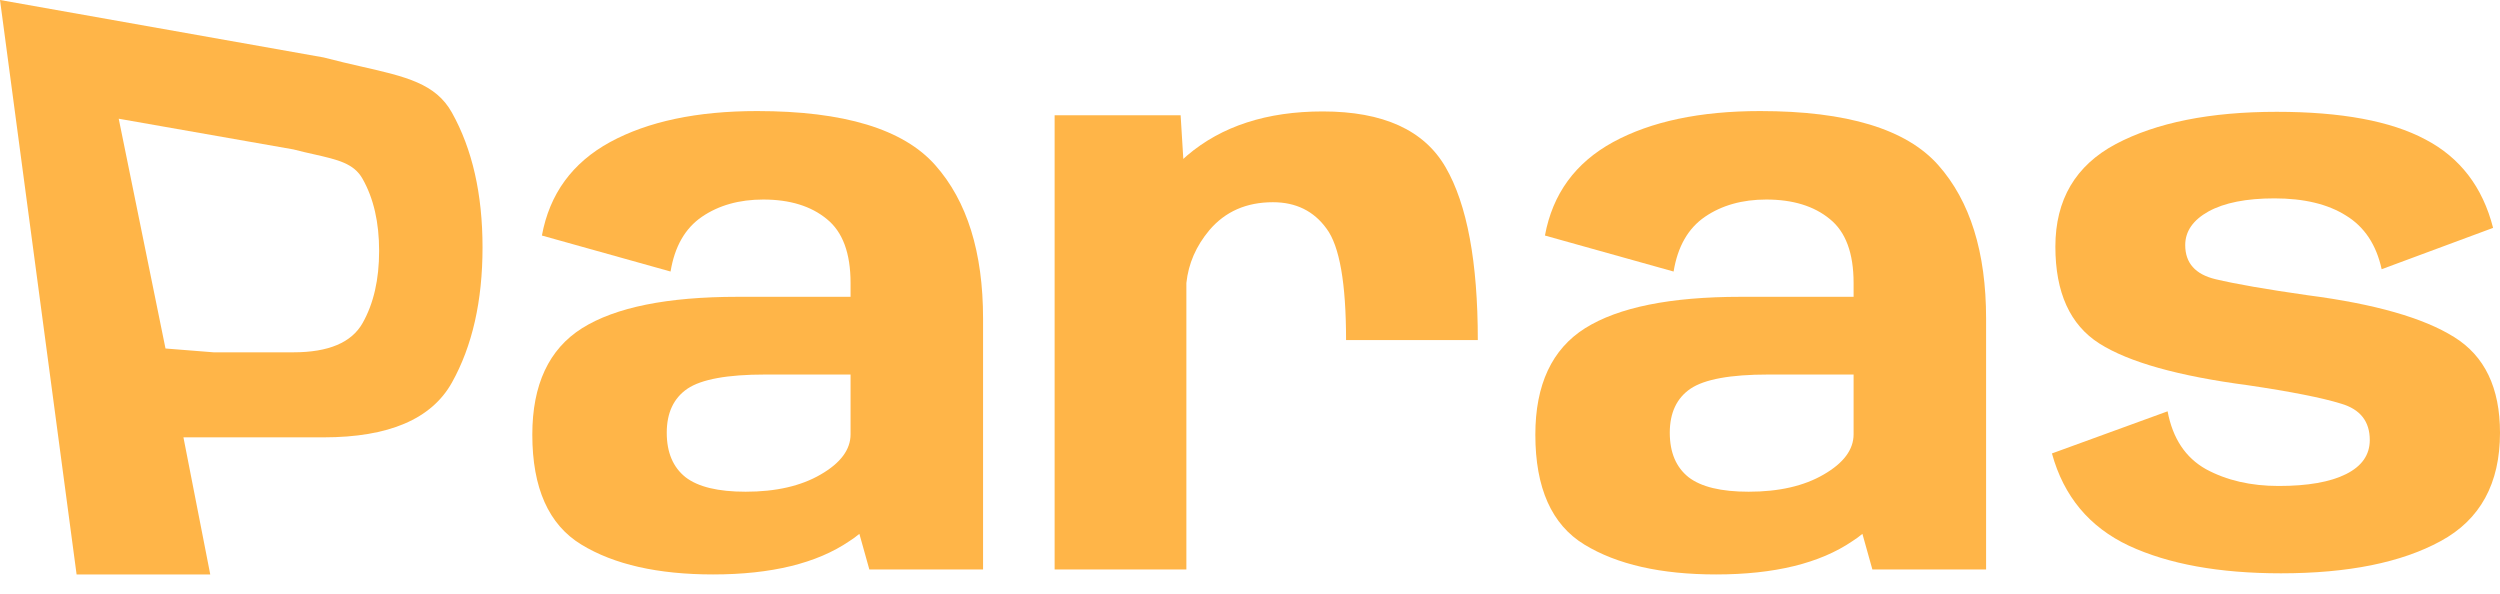 <svg class="cursor-pointer hidden md:block" width="80" height="19" viewBox="0 0 80 19" fill="#FFB548" xmlns="http://www.w3.org/2000/svg"><path d="M27.819 18.223L27.5 17.083C27.402 17.165 27.296 17.243 27.181 17.316C26.136 18.027 24.681 18.382 22.819 18.382C21.054 18.382 19.649 18.064 18.603 17.426C17.557 16.789 17.034 15.617 17.034 13.909C17.034 12.308 17.565 11.172 18.627 10.502C19.698 9.832 21.356 9.498 23.603 9.498H27.218V9.056C27.218 8.1 26.965 7.418 26.458 7.01C25.952 6.593 25.274 6.385 24.424 6.385C23.656 6.385 23.002 6.569 22.463 6.936C21.924 7.304 21.589 7.888 21.458 8.689L17.341 7.537C17.586 6.205 18.313 5.208 19.522 4.547C20.739 3.885 22.308 3.554 24.228 3.554C27.006 3.554 28.905 4.13 29.926 5.282C30.948 6.434 31.458 8.072 31.458 10.196V18.223H27.819ZM27.218 13.897V11.985H24.485C23.276 11.985 22.447 12.136 21.997 12.439C21.556 12.741 21.336 13.211 21.336 13.848C21.336 14.477 21.536 14.951 21.936 15.27C22.337 15.58 22.978 15.735 23.86 15.735C24.832 15.735 25.633 15.551 26.262 15.184C26.899 14.816 27.218 14.387 27.218 13.897Z" fill="#FFB548"></path><path d="M43.074 10.882C43.074 9.06 42.866 7.872 42.449 7.316C42.041 6.752 41.469 6.471 40.734 6.471C39.884 6.471 39.206 6.769 38.7 7.365C38.275 7.872 38.029 8.435 37.964 9.056V18.223H33.748V3.689H37.78L37.866 5.086C37.907 5.045 37.948 5.008 37.989 4.975C39.092 4.036 40.538 3.566 42.327 3.566C44.263 3.566 45.574 4.163 46.261 5.355C46.947 6.54 47.29 8.382 47.29 10.882H43.074Z" fill="#FFB548"></path><path d="M59.916 18.223L59.597 17.083C59.499 17.165 59.393 17.243 59.278 17.316C58.233 18.027 56.778 18.382 54.916 18.382C53.151 18.382 51.746 18.064 50.7 17.426C49.654 16.789 49.131 15.617 49.131 13.909C49.131 12.308 49.662 11.172 50.724 10.502C51.795 9.832 53.453 9.498 55.7 9.498H59.315V9.056C59.315 8.1 59.062 7.418 58.555 7.01C58.049 6.593 57.371 6.385 56.521 6.385C55.753 6.385 55.099 6.569 54.56 6.936C54.021 7.304 53.686 7.888 53.555 8.689L49.438 7.537C49.683 6.205 50.41 5.208 51.619 4.547C52.836 3.885 54.405 3.554 56.325 3.554C59.103 3.554 61.002 4.13 62.023 5.282C63.045 6.434 63.555 8.072 63.555 10.196V18.223H59.916ZM59.315 13.897V11.985H56.582C55.373 11.985 54.544 12.136 54.095 12.439C53.653 12.741 53.433 13.211 53.433 13.848C53.433 14.477 53.633 14.951 54.033 15.27C54.434 15.58 55.075 15.735 55.957 15.735C56.93 15.735 57.73 15.551 58.359 15.184C58.996 14.816 59.315 14.387 59.315 13.897Z" fill="#FFB548"></path><path d="M72.99 18.346C71.013 18.346 69.391 18.051 68.125 17.463C66.859 16.867 66.038 15.882 65.662 14.51L69.363 13.162C69.526 14.028 69.935 14.645 70.588 15.012C71.25 15.372 72.026 15.551 72.917 15.551C73.848 15.551 74.567 15.425 75.074 15.171C75.58 14.918 75.833 14.555 75.833 14.081C75.833 13.484 75.527 13.096 74.914 12.917C74.31 12.729 73.317 12.533 71.936 12.328C69.706 12.034 68.121 11.589 67.181 10.993C66.242 10.396 65.772 9.363 65.772 7.892C65.772 6.389 66.418 5.294 67.708 4.608C69.007 3.922 70.723 3.578 72.855 3.578C74.922 3.578 76.507 3.873 77.61 4.461C78.721 5.041 79.445 5.984 79.779 7.292L76.213 8.615C76.042 7.831 75.662 7.259 75.074 6.899C74.493 6.532 73.73 6.348 72.782 6.348C71.883 6.348 71.181 6.487 70.674 6.765C70.176 7.042 69.927 7.402 69.927 7.843C69.927 8.415 70.249 8.779 70.895 8.934C71.548 9.089 72.533 9.261 73.848 9.448C75.989 9.726 77.549 10.171 78.529 10.784C79.51 11.389 80 12.41 80 13.848C80 15.474 79.367 16.63 78.1 17.316C76.842 18.002 75.139 18.346 72.99 18.346Z" fill="#FFB548"></path><path fill-rule="evenodd" clip-rule="evenodd" d="M2.451 18.382L0 0L10.355 1.838C10.796 1.954 11.203 2.047 11.578 2.133C12.99 2.455 13.944 2.674 14.461 3.603C15.114 4.771 15.441 6.209 15.441 7.917C15.441 9.632 15.114 11.074 14.461 12.243C13.807 13.411 12.439 13.995 10.355 13.995H5.87L6.728 18.382H2.451ZM3.799 3.799L9.388 4.781C9.625 4.843 9.845 4.893 10.048 4.938C10.809 5.111 11.325 5.227 11.603 5.724C11.956 6.348 12.132 7.116 12.132 8.028C12.132 8.944 11.956 9.714 11.603 10.338C11.251 10.962 10.512 11.274 9.388 11.274H6.835L5.296 11.152L3.799 3.799Z" fill="#FFB548"></path></svg>